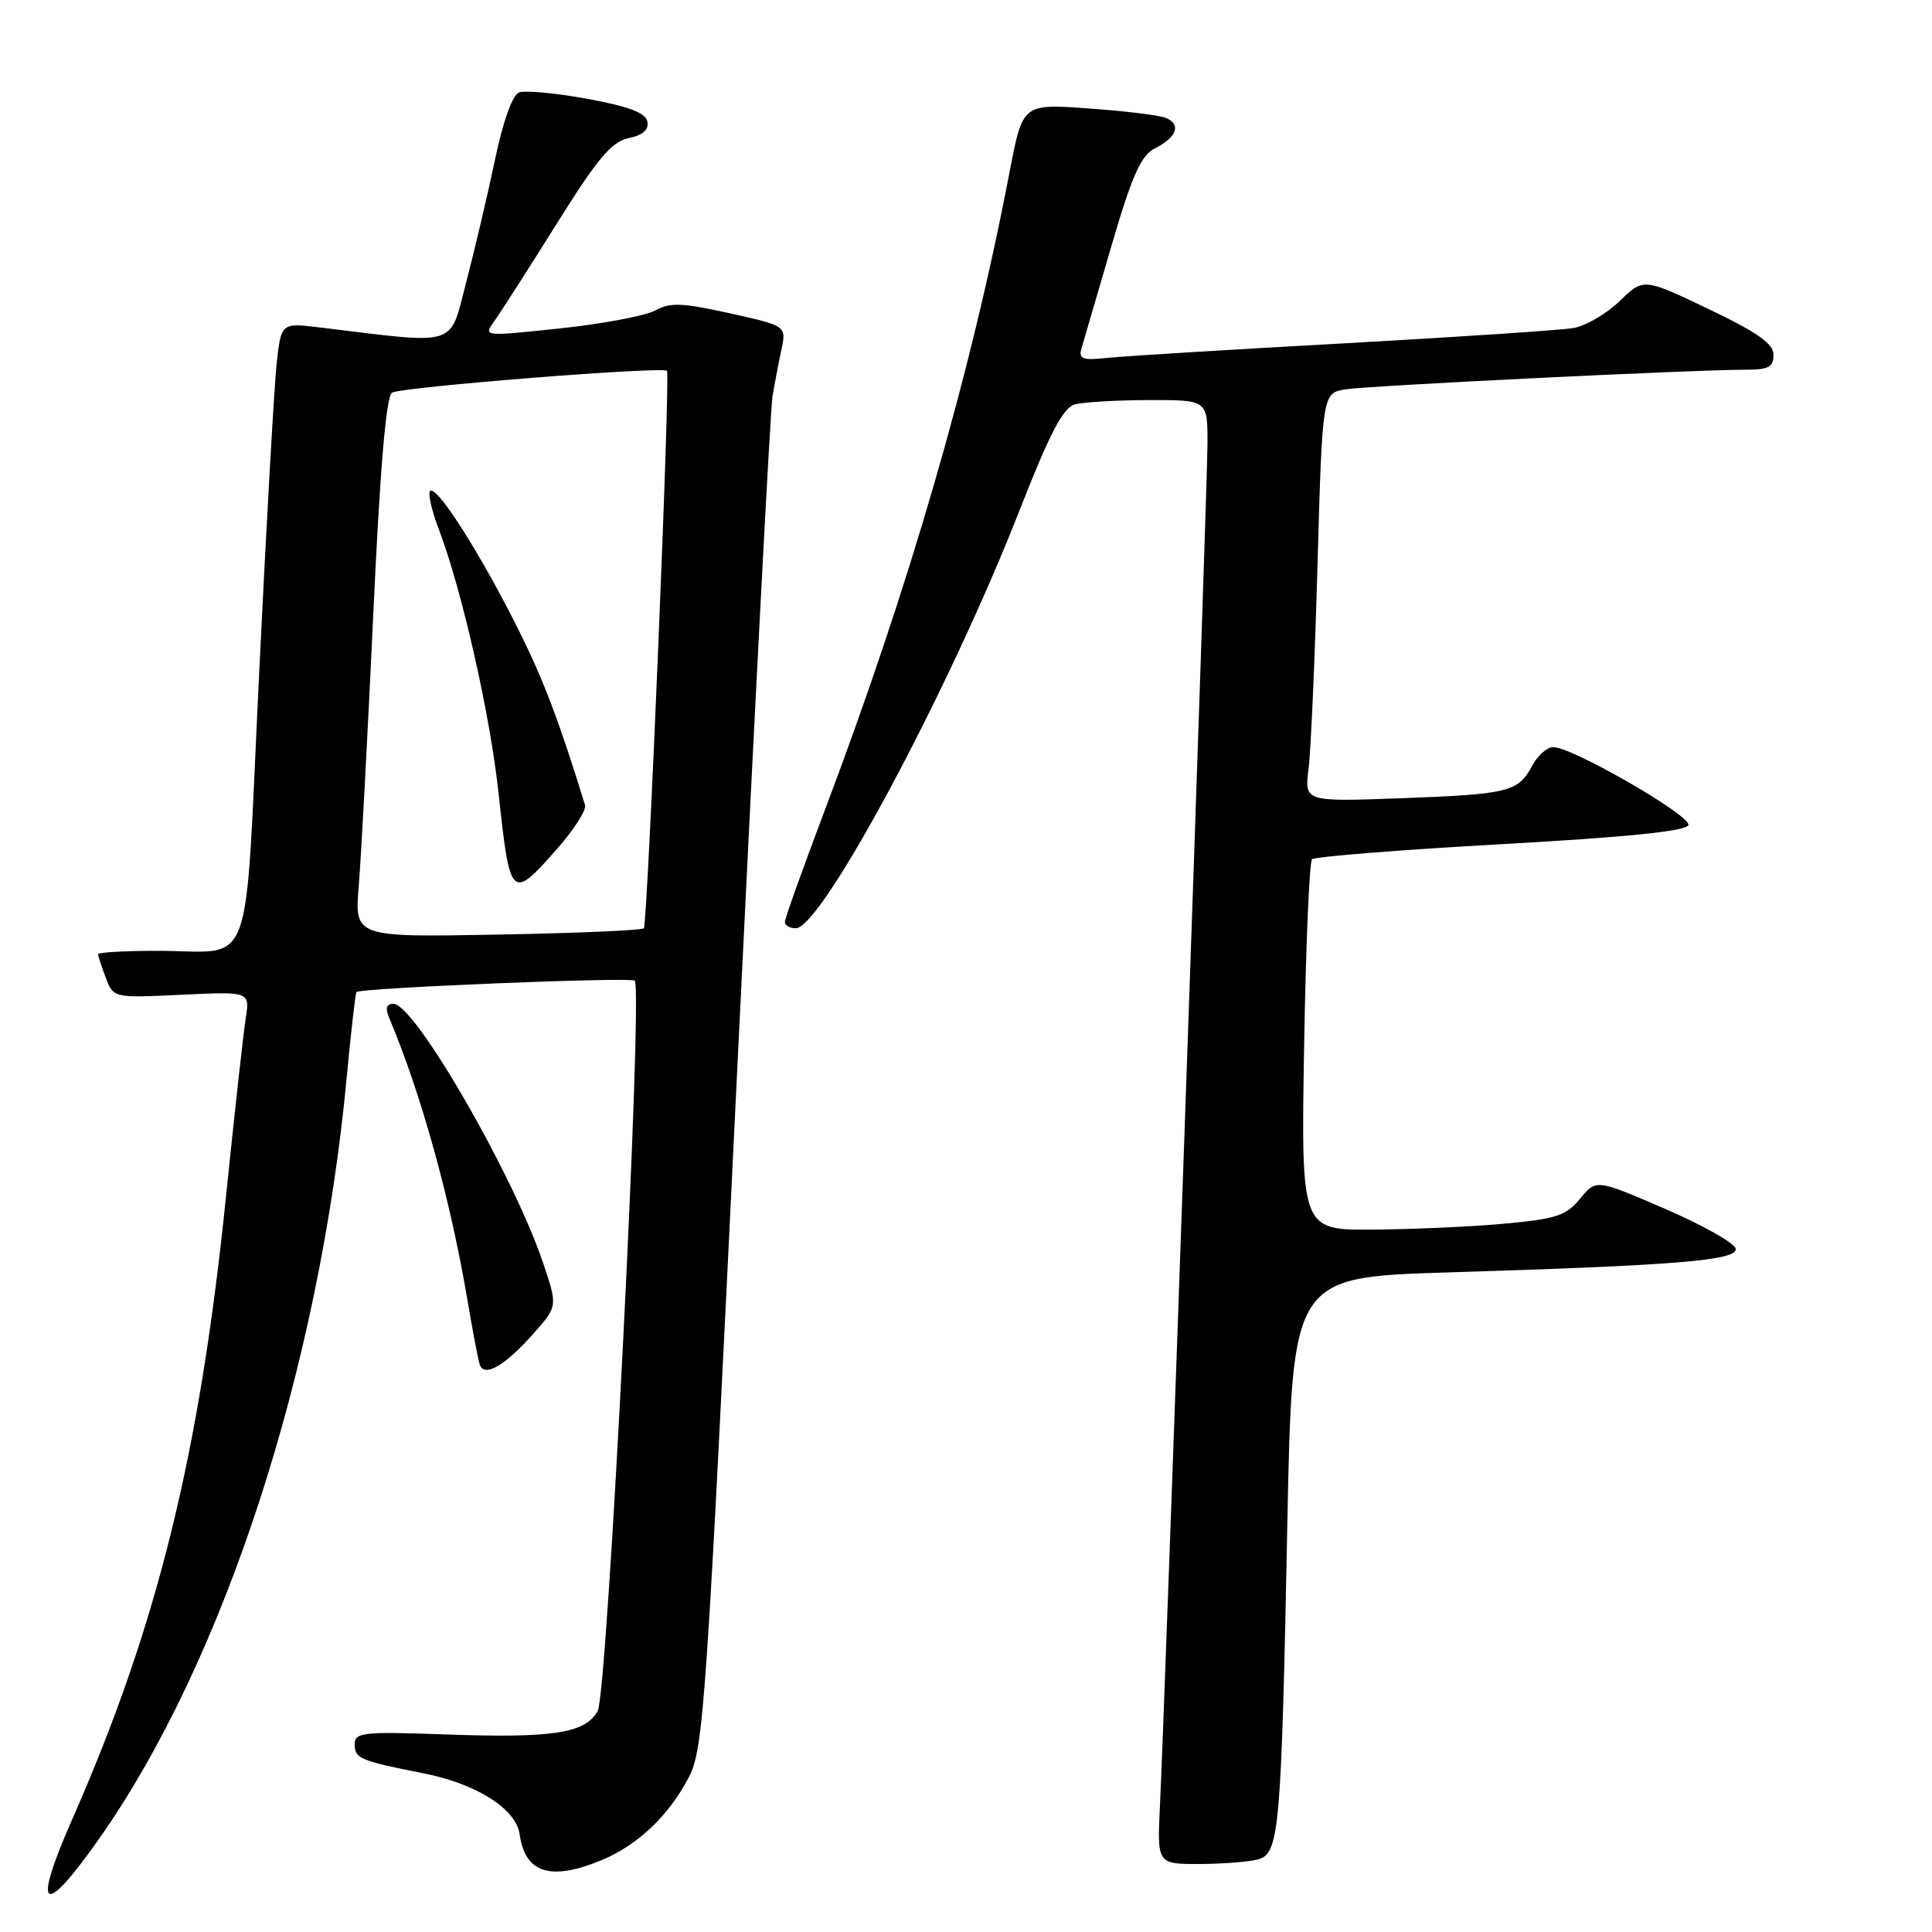 <?xml version="1.0" encoding="UTF-8" standalone="no"?>
<!DOCTYPE svg PUBLIC "-//W3C//DTD SVG 1.1//EN" "http://www.w3.org/Graphics/SVG/1.1/DTD/svg11.dtd" >
<svg xmlns="http://www.w3.org/2000/svg" xmlns:xlink="http://www.w3.org/1999/xlink" version="1.1" viewBox="0 0 256 256">
 <g >
 <path fill="currentColor"
d=" M 13.06 243.75 C 29.69 220.19 42.35 181.25 45.96 142.59 C 46.52 136.60 47.10 131.58 47.24 131.45 C 47.86 130.90 83.56 129.44 84.10 129.94 C 85.23 131.00 80.50 224.36 79.20 226.71 C 77.55 229.68 73.32 230.33 58.95 229.82 C 48.11 229.43 47.00 229.55 47.00 231.13 C 47.00 233.02 47.68 233.30 56.19 234.99 C 63.15 236.37 68.38 239.69 68.85 243.03 C 69.57 248.23 72.97 249.29 79.78 246.45 C 84.54 244.46 88.63 240.56 91.27 235.50 C 93.23 231.74 93.61 226.18 97.60 143.50 C 99.94 95.10 102.08 54.15 102.36 52.50 C 102.64 50.85 103.17 48.08 103.54 46.34 C 104.21 43.18 104.21 43.18 96.69 41.51 C 90.43 40.12 88.78 40.05 86.84 41.13 C 85.55 41.84 79.89 42.91 74.26 43.51 C 64.03 44.60 64.02 44.60 65.50 42.55 C 66.31 41.42 70.02 35.63 73.74 29.69 C 79.17 20.99 81.05 18.76 83.30 18.30 C 85.17 17.92 85.99 17.20 85.78 16.12 C 85.56 14.95 83.33 14.11 77.85 13.10 C 73.66 12.33 69.58 11.95 68.78 12.25 C 67.90 12.59 66.65 16.07 65.59 21.16 C 64.63 25.74 62.91 33.04 61.78 37.38 C 59.49 46.10 60.95 45.64 42.38 43.39 C 37.26 42.77 37.26 42.77 36.66 48.14 C 36.34 51.09 35.29 69.56 34.34 89.19 C 32.34 130.21 33.91 125.96 20.75 125.99 C 16.49 125.99 13.00 126.20 13.00 126.43 C 13.00 126.67 13.46 128.08 14.02 129.56 C 15.04 132.24 15.04 132.24 24.08 131.81 C 33.11 131.38 33.11 131.38 32.56 134.94 C 32.25 136.90 31.08 147.50 29.95 158.50 C 26.45 192.76 20.86 215.40 9.59 241.02 C 4.22 253.20 5.62 254.30 13.06 243.75 Z  M 166.66 246.39 C 169.52 245.63 169.78 242.75 170.58 201.87 C 171.23 169.24 171.23 169.24 191.86 168.60 C 221.97 167.68 230.00 167.03 230.00 165.51 C 230.00 164.81 225.84 162.44 220.75 160.23 C 211.50 156.23 211.50 156.23 209.37 158.83 C 207.54 161.08 206.18 161.52 199.37 162.14 C 195.04 162.54 187.20 162.89 181.95 162.93 C 172.40 163.00 172.40 163.00 172.80 138.75 C 173.02 125.41 173.50 114.21 173.85 113.86 C 174.21 113.51 185.49 112.61 198.92 111.86 C 215.57 110.93 223.46 110.13 223.72 109.33 C 224.13 108.10 208.36 99.00 205.82 99.00 C 205.00 99.00 203.75 100.10 203.03 101.45 C 201.16 104.94 199.96 105.24 185.67 105.77 C 172.84 106.24 172.84 106.24 173.39 101.87 C 173.70 99.47 174.23 87.27 174.58 74.77 C 175.22 52.05 175.22 52.05 178.36 51.58 C 181.62 51.09 224.68 48.98 231.25 48.99 C 234.32 49.00 235.00 48.64 235.00 47.03 C 235.00 45.54 232.90 44.06 226.38 40.94 C 217.77 36.83 217.77 36.83 214.61 39.90 C 212.87 41.58 210.11 43.19 208.47 43.47 C 206.84 43.75 193.12 44.66 178.00 45.50 C 162.88 46.33 148.77 47.20 146.65 47.43 C 143.43 47.77 142.89 47.57 143.30 46.17 C 143.57 45.25 145.35 39.17 147.25 32.66 C 150.01 23.22 151.18 20.59 153.03 19.66 C 155.97 18.18 156.57 16.43 154.41 15.60 C 153.48 15.25 148.85 14.69 144.11 14.36 C 135.50 13.75 135.50 13.75 133.76 22.86 C 128.61 49.76 120.45 77.90 109.08 107.92 C 106.29 115.31 104.00 121.72 104.00 122.17 C 104.00 122.63 104.65 123.00 105.44 123.00 C 108.88 123.00 125.80 91.40 135.12 67.56 C 139.12 57.35 140.87 54.00 142.44 53.58 C 143.57 53.28 147.99 53.02 152.25 53.01 C 160.00 53.00 160.00 53.00 160.00 58.71 C 160.00 64.28 154.43 223.83 153.70 239.25 C 153.33 247.00 153.33 247.00 158.92 246.99 C 161.99 246.98 165.47 246.71 166.66 246.39 Z  M 70.81 176.57 C 73.89 173.06 73.89 173.06 71.94 167.28 C 67.99 155.59 54.96 133.04 52.14 133.01 C 51.24 133.00 51.03 133.58 51.52 134.75 C 55.86 145.09 59.66 158.80 61.98 172.50 C 62.63 176.35 63.34 180.08 63.56 180.79 C 64.13 182.60 66.96 180.95 70.81 176.57 Z  M 47.54 117.34 C 47.85 113.58 48.71 97.51 49.45 81.63 C 50.35 62.09 51.16 52.52 51.95 52.03 C 53.17 51.28 87.92 48.52 88.38 49.14 C 88.84 49.75 85.81 122.47 85.31 123.00 C 85.05 123.28 76.32 123.65 65.90 123.84 C 46.97 124.19 46.97 124.19 47.54 117.34 Z  M 73.86 112.43 C 76.07 109.91 77.72 107.32 77.52 106.68 C 74.09 95.54 72.05 90.16 68.73 83.50 C 63.89 73.81 58.36 65.00 57.11 65.00 C 56.60 65.00 57.07 67.31 58.15 70.14 C 61.21 78.20 64.92 94.59 66.05 105.00 C 67.59 119.25 67.73 119.38 73.86 112.43 Z "/>
</g>
</svg>